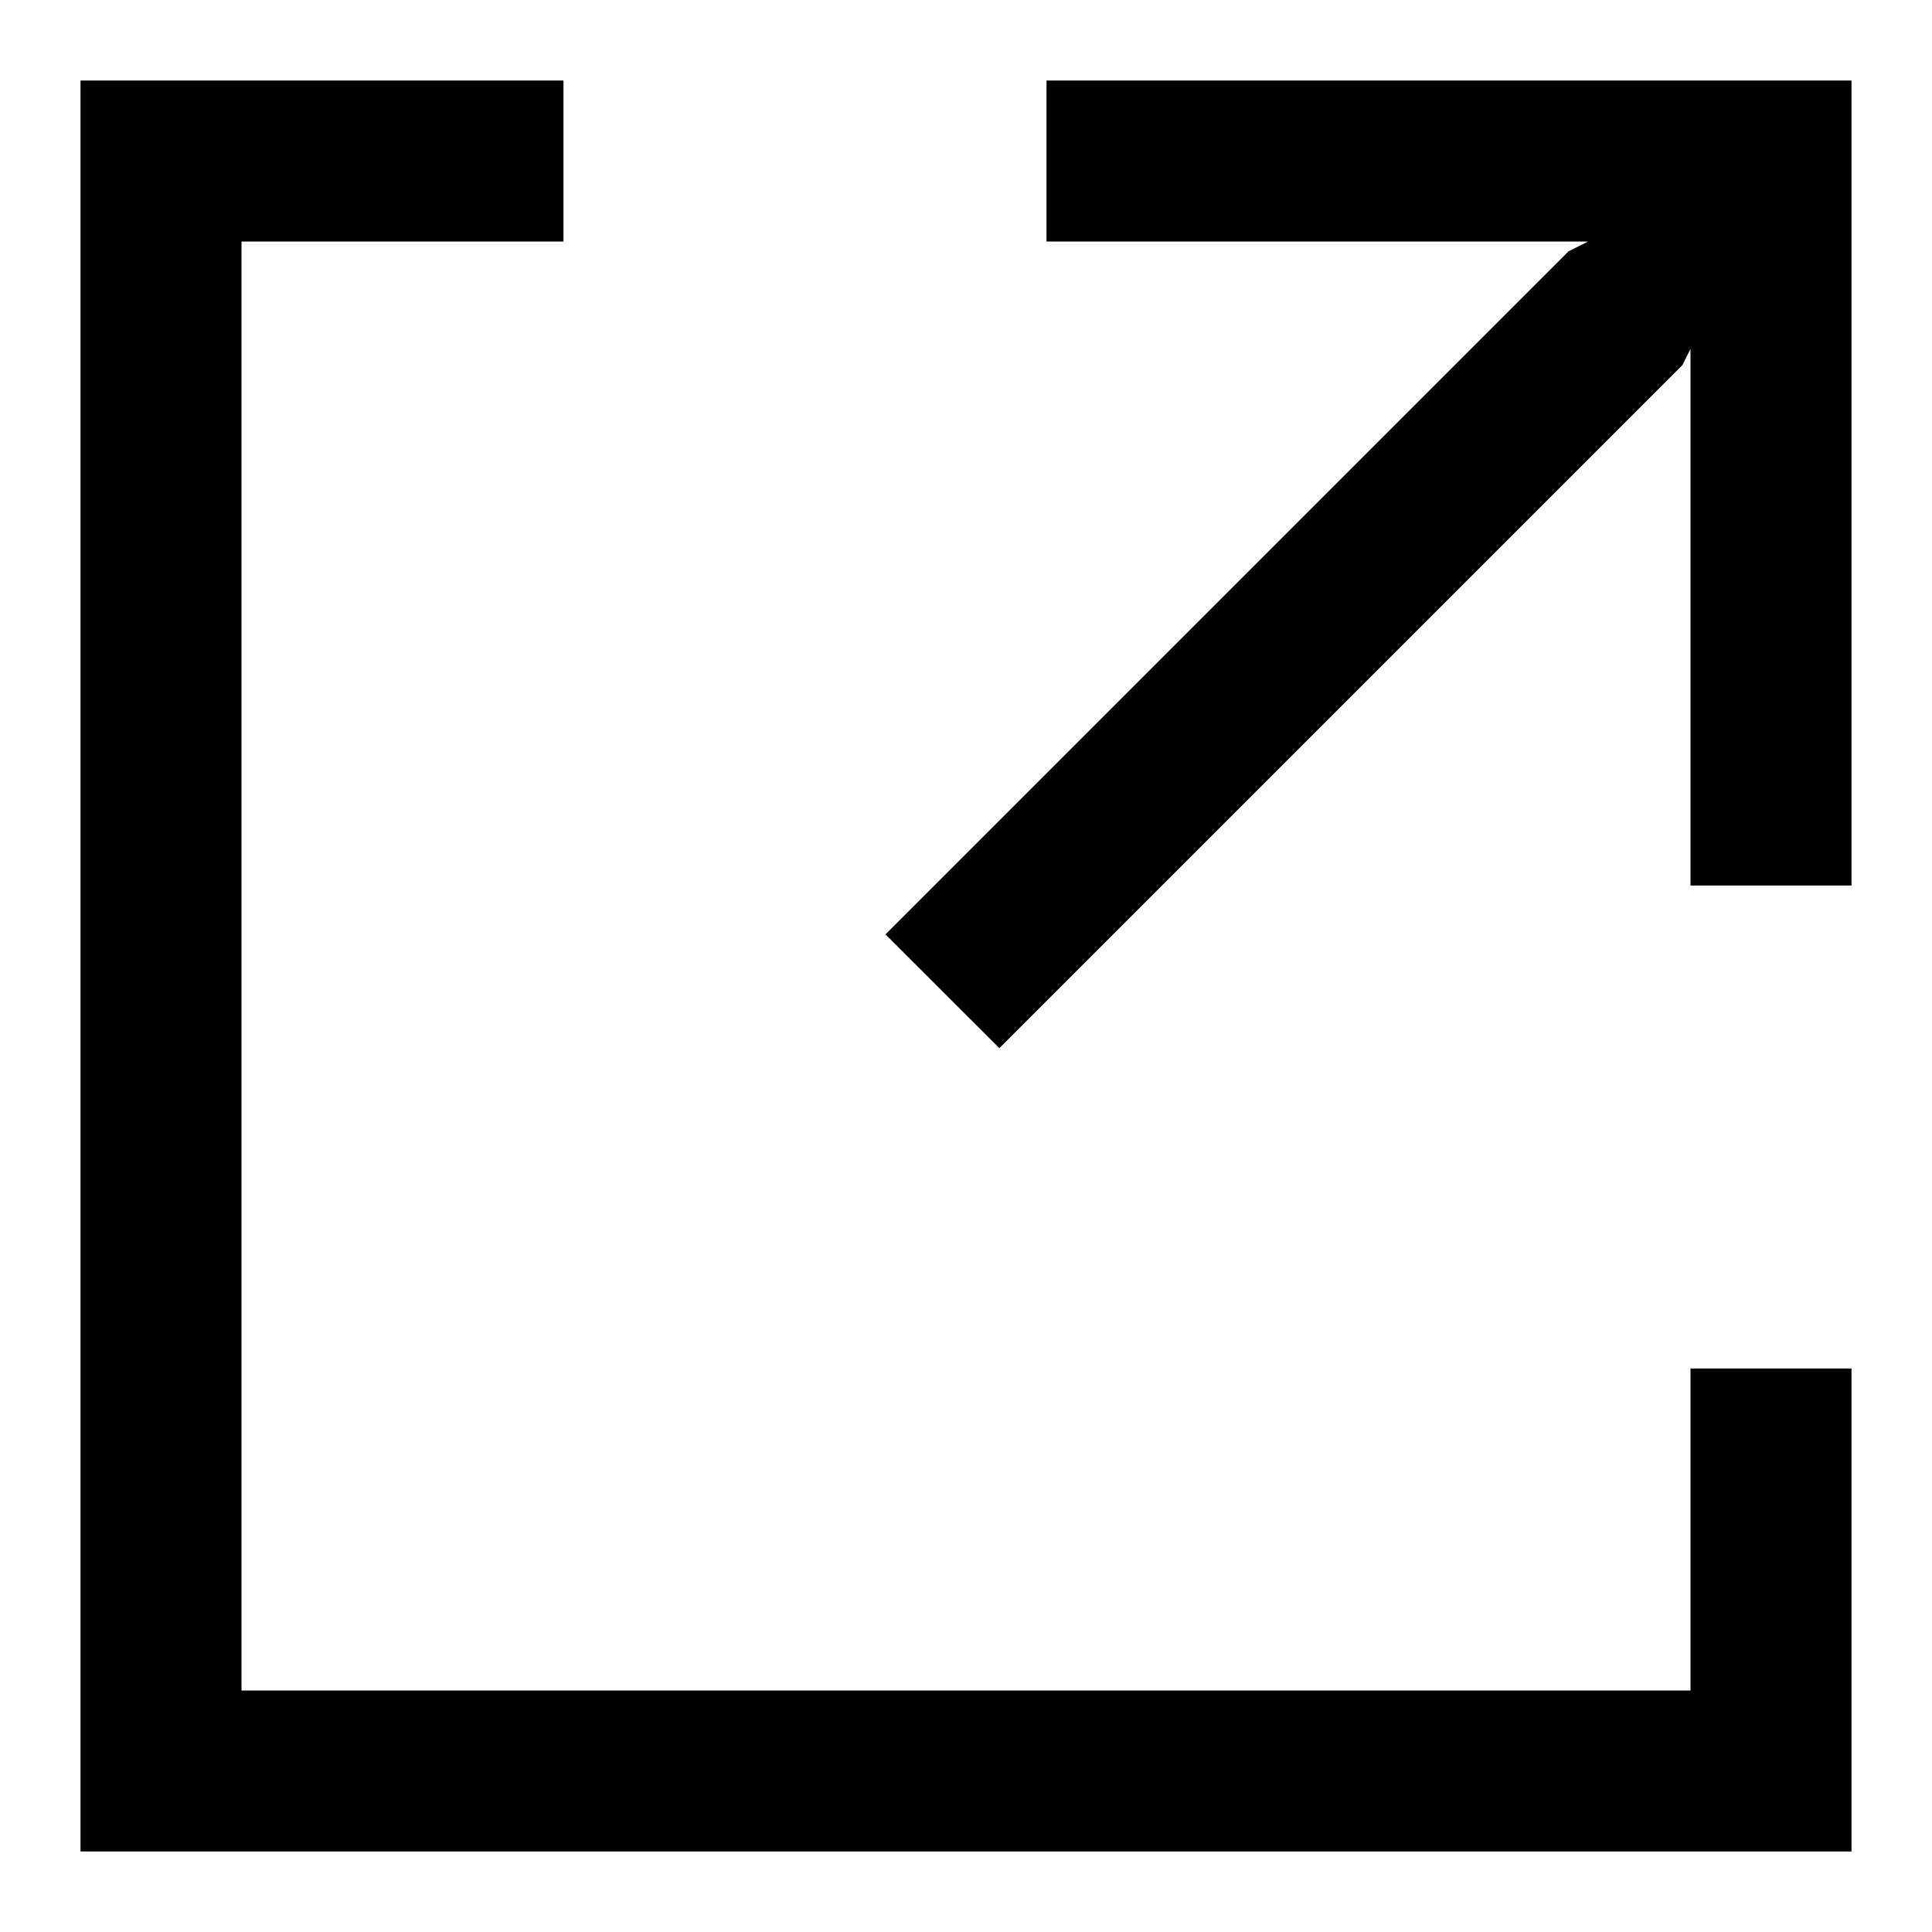 <svg xmlns="http://www.w3.org/2000/svg" width="48" height="48" viewBox="0 0 48 48"><path d="M14 2v4H6v36h36v-8h4v12H2V2zm32 0v20h-4V8.667l-.201.404-16.97 16.97L22 23.214l16.97-16.97.484-.243H26V2z"/></svg>